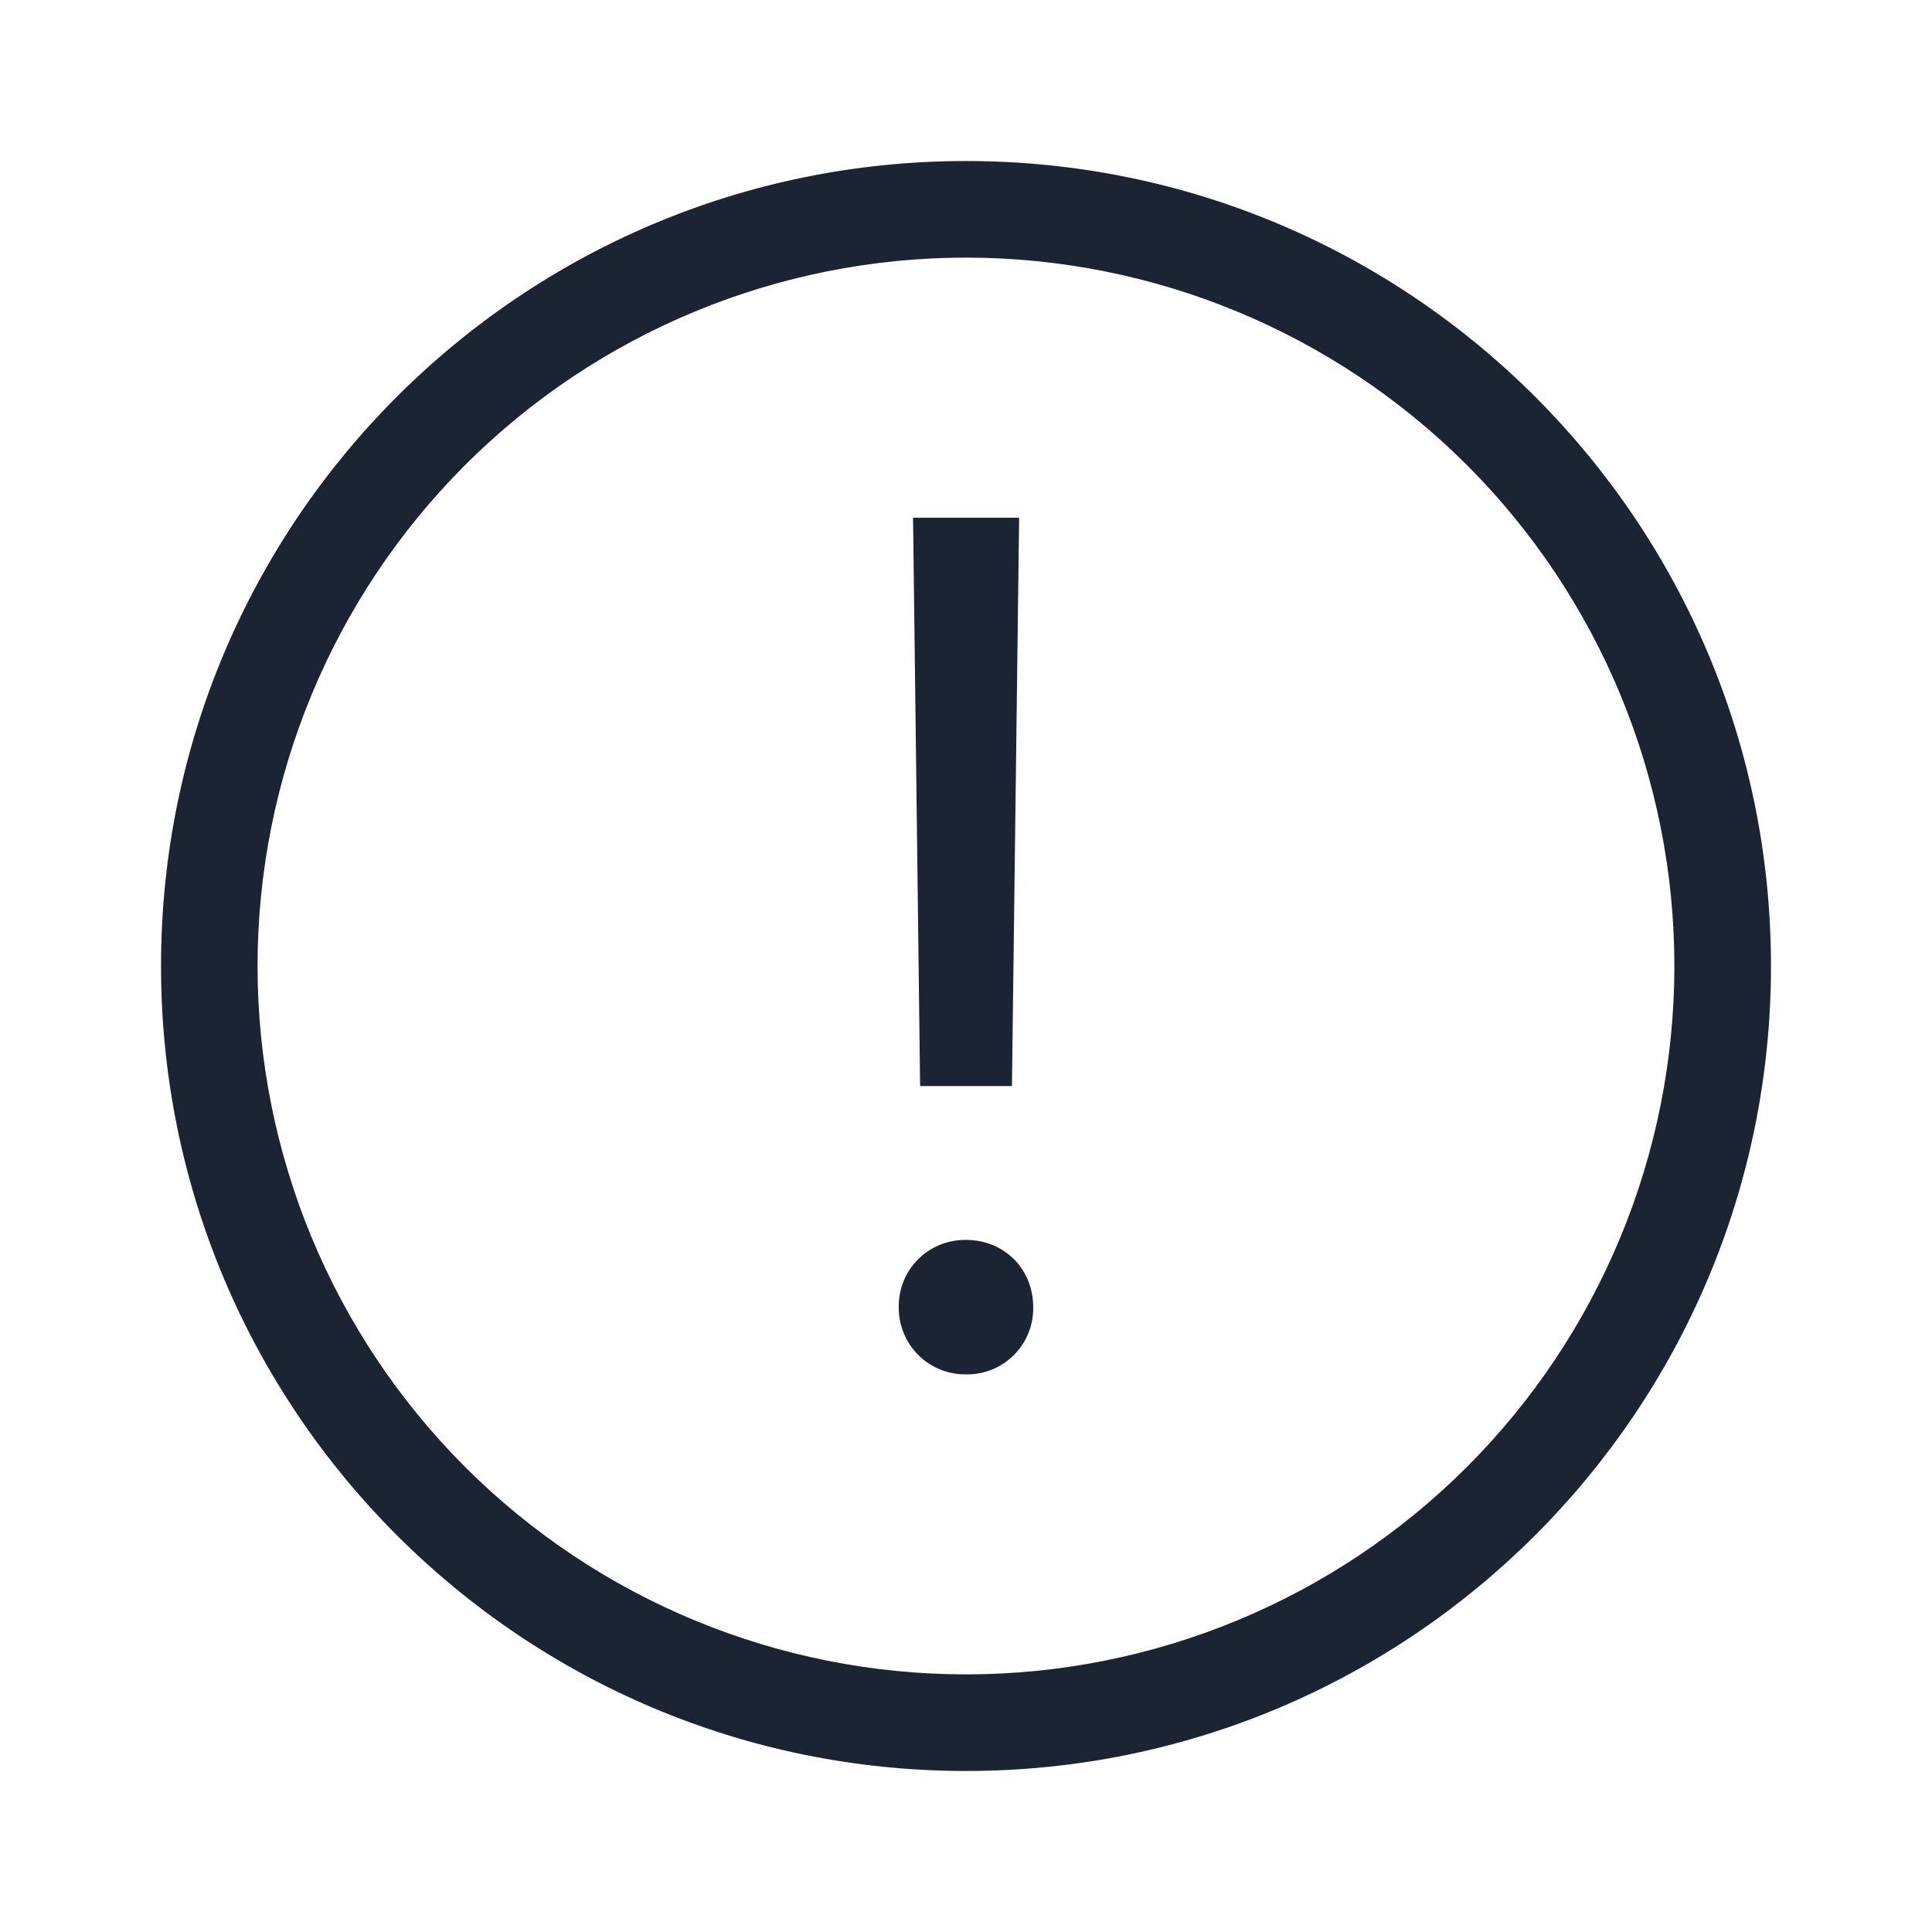 <svg width="32" height="32" viewBox="0 0 32 32" fill="none" xmlns="http://www.w3.org/2000/svg">
<path fill-rule="evenodd" clip-rule="evenodd" d="M16 29.333C8.636 29.333 2.667 23.364 2.667 16C2.667 8.636 8.636 2.667 16 2.667C23.364 2.667 29.333 8.636 29.333 16C29.333 23.364 23.364 29.333 16 29.333ZM16 27.733C19.112 27.733 22.096 26.497 24.297 24.297C26.497 22.096 27.733 19.112 27.733 16C27.733 12.888 26.497 9.904 24.297 7.703C22.096 5.503 19.112 4.267 16 4.267C12.888 4.267 9.904 5.503 7.703 7.703C5.503 9.904 4.266 12.888 4.266 16C4.266 19.112 5.503 22.096 7.703 24.297C9.904 26.497 12.888 27.733 16 27.733ZM15.12 8.575H16.88L16.761 17.988H15.24L15.123 8.575H15.12ZM16 22.764C15.853 22.766 15.708 22.738 15.572 22.683C15.436 22.628 15.312 22.546 15.209 22.442C15.105 22.338 15.023 22.215 14.968 22.079C14.912 21.943 14.885 21.797 14.886 21.651C14.884 21.504 14.911 21.358 14.966 21.221C15.021 21.085 15.103 20.961 15.207 20.858C15.31 20.753 15.434 20.672 15.571 20.617C15.707 20.562 15.853 20.535 16 20.537C16.634 20.537 17.113 21.017 17.113 21.651C17.116 21.798 17.089 21.944 17.034 22.08C16.979 22.216 16.897 22.34 16.793 22.444C16.689 22.548 16.565 22.63 16.429 22.685C16.293 22.74 16.147 22.767 16 22.764Z" fill="#1A2433"/>
</svg>
